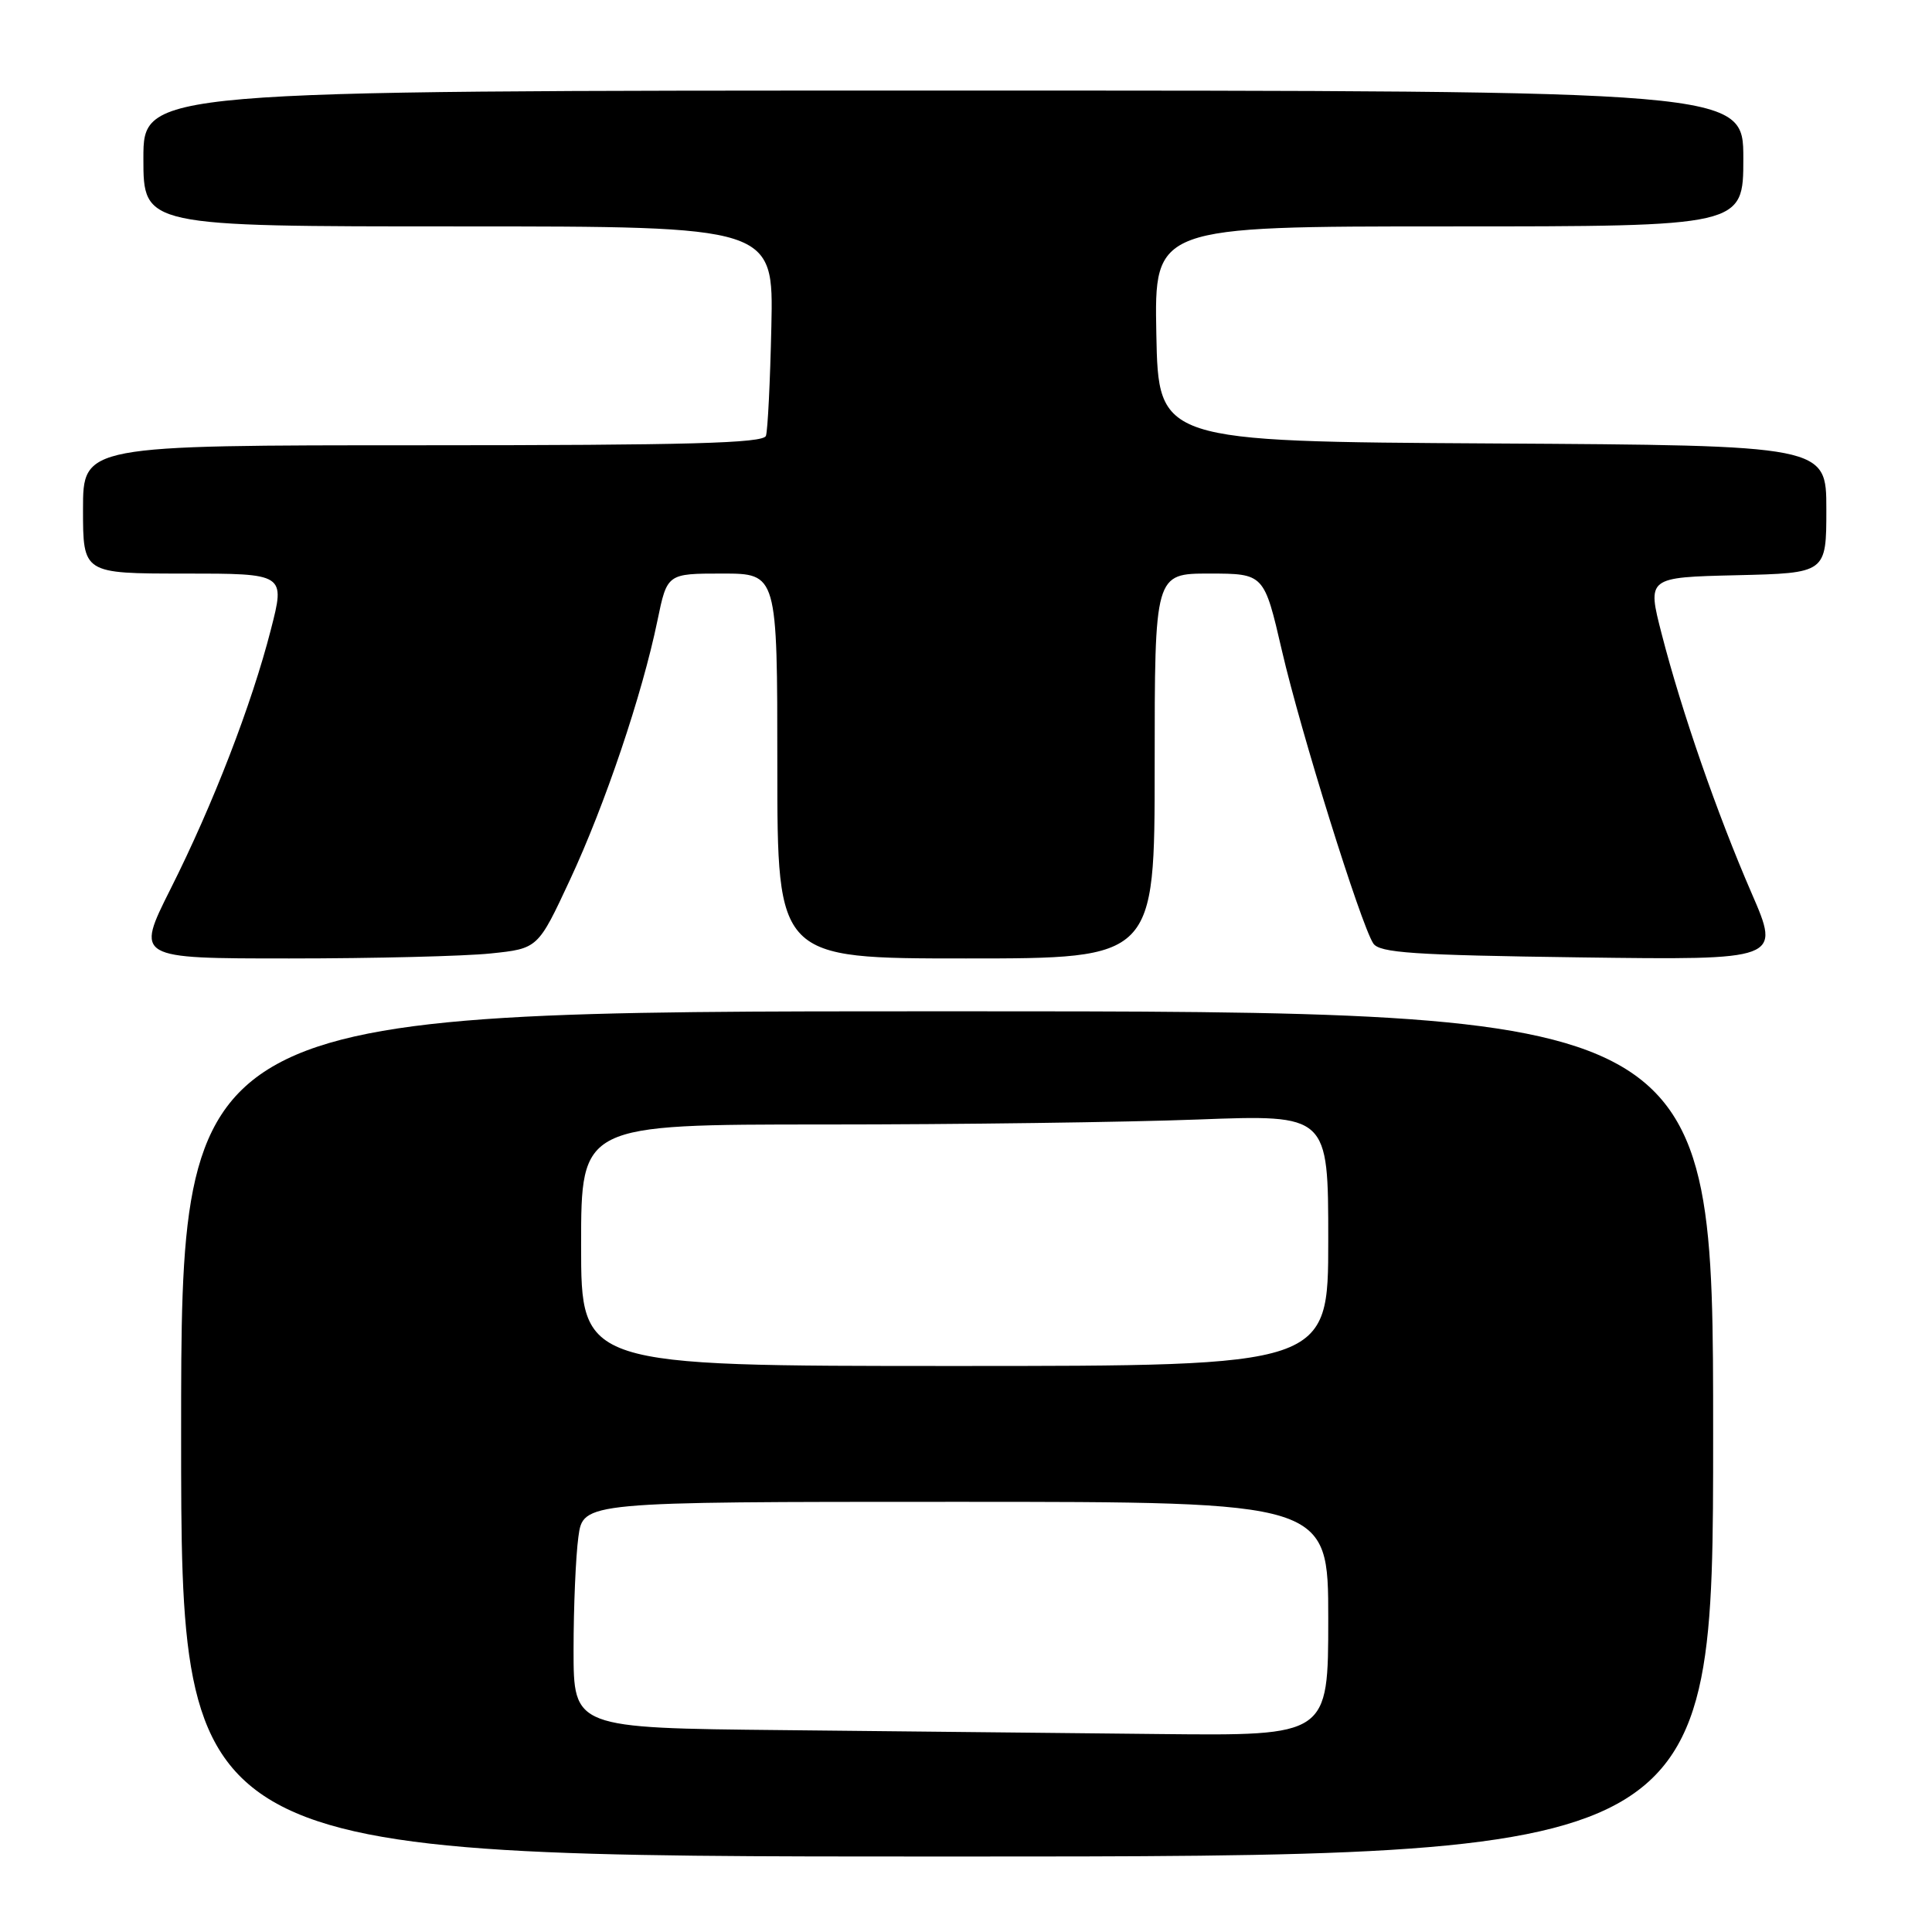 <?xml version="1.0" encoding="UTF-8" standalone="no"?>
<!DOCTYPE svg PUBLIC "-//W3C//DTD SVG 1.1//EN" "http://www.w3.org/Graphics/SVG/1.1/DTD/svg11.dtd" >
<svg xmlns="http://www.w3.org/2000/svg" xmlns:xlink="http://www.w3.org/1999/xlink" version="1.1" viewBox="0 0 256 256">
 <g >
 <path fill="currentColor"
d=" M 227.00 190.00 C 227.00 134.00 227.00 134.00 125.50 134.00 C 24.00 134.00 24.00 134.00 24.00 190.00 C 24.00 246.00 24.00 246.00 125.50 246.00 C 227.00 246.00 227.00 246.00 227.00 190.00 Z  M 65.00 126.34 C 71.28 125.69 71.28 125.69 75.52 116.59 C 80.17 106.63 85.10 92.01 87.11 82.25 C 88.40 76.00 88.40 76.00 95.70 76.00 C 103.00 76.00 103.00 76.00 103.00 101.50 C 103.00 127.00 103.00 127.00 128.00 127.00 C 153.00 127.00 153.00 127.00 153.00 101.50 C 153.00 76.00 153.00 76.00 160.25 76.00 C 167.50 76.01 167.50 76.01 169.87 86.25 C 172.35 96.98 180.29 122.42 181.96 125.00 C 182.77 126.26 187.24 126.56 209.44 126.86 C 235.94 127.21 235.94 127.21 232.10 118.36 C 227.51 107.78 222.83 94.29 220.18 84.00 C 218.25 76.50 218.25 76.50 230.12 76.22 C 242.00 75.94 242.00 75.94 242.00 67.48 C 242.00 59.02 242.00 59.02 197.75 58.76 C 153.50 58.50 153.50 58.50 153.22 44.25 C 152.95 30.00 152.95 30.00 191.97 30.00 C 231.00 30.00 231.00 30.00 231.00 21.00 C 231.00 12.00 231.00 12.00 125.00 12.00 C 19.00 12.00 19.00 12.00 19.00 21.00 C 19.00 30.00 19.00 30.00 60.75 30.00 C 102.50 30.00 102.50 30.00 102.21 43.25 C 102.05 50.54 101.73 57.06 101.49 57.75 C 101.16 58.73 91.16 59.00 56.03 59.00 C 11.00 59.00 11.00 59.00 11.00 67.50 C 11.00 76.00 11.00 76.00 24.40 76.00 C 37.80 76.00 37.80 76.00 35.89 83.43 C 33.35 93.35 28.23 106.60 22.59 117.81 C 17.98 127.00 17.98 127.00 38.34 127.00 C 49.54 127.00 61.54 126.70 65.00 126.34 Z  M 103.75 229.25 C 76.00 228.97 76.00 228.97 76.00 218.62 C 76.00 212.93 76.29 206.19 76.64 203.64 C 77.27 199.00 77.27 199.00 126.64 199.00 C 176.00 199.00 176.00 199.00 176.00 214.50 C 176.00 230.00 176.00 230.00 153.75 229.77 C 141.51 229.64 119.01 229.41 103.75 229.25 Z  M 77.00 165.00 C 77.00 149.00 77.00 149.00 109.25 149.00 C 126.99 149.00 149.26 148.70 158.75 148.34 C 176.00 147.69 176.00 147.69 176.00 164.34 C 176.00 181.00 176.00 181.00 126.50 181.00 C 77.00 181.00 77.00 181.00 77.00 165.00 Z "/>
</g>
</svg>